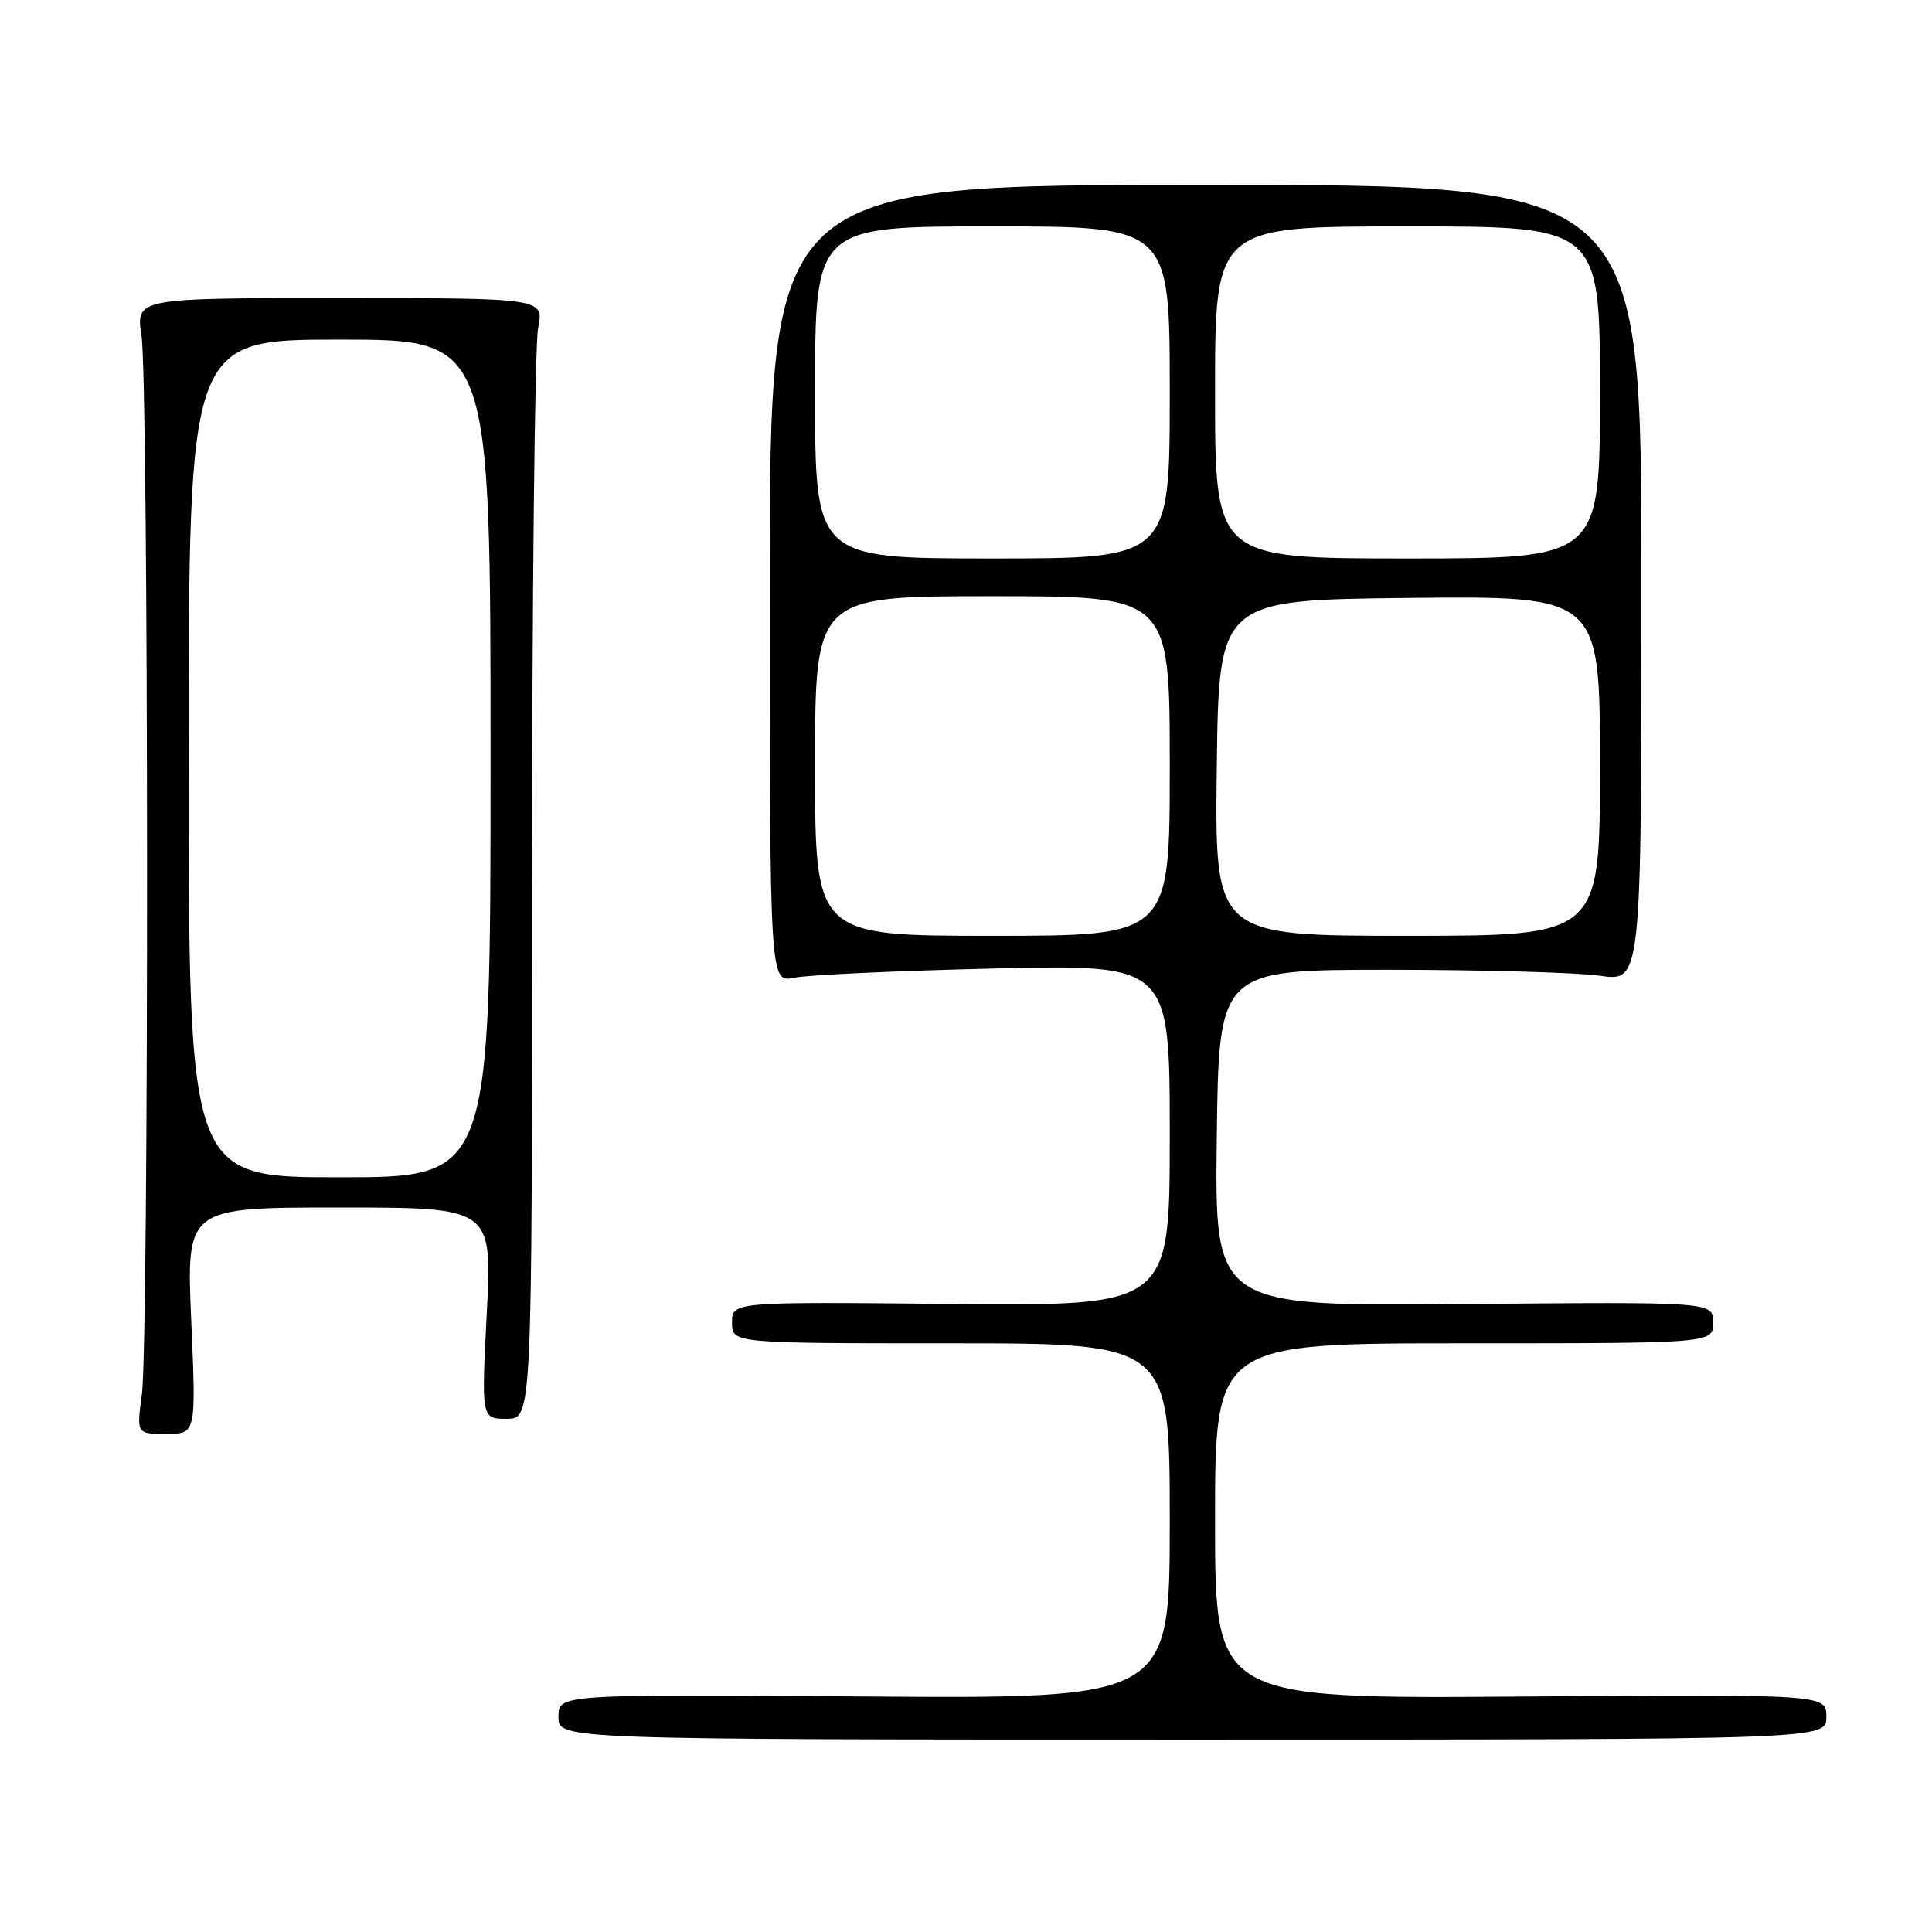 <?xml version="1.0" encoding="UTF-8" standalone="no"?>
<!DOCTYPE svg PUBLIC "-//W3C//DTD SVG 1.1//EN" "http://www.w3.org/Graphics/SVG/1.1/DTD/svg11.dtd" >
<svg xmlns="http://www.w3.org/2000/svg" xmlns:xlink="http://www.w3.org/1999/xlink" version="1.1" viewBox="0 0 256 256">
 <g >
 <path fill="currentColor"
d=" M 242.00 227.50 C 242.00 224.50 242.00 224.50 201.50 224.80 C 161.00 225.10 161.00 225.10 161.00 201.55 C 161.00 178.00 161.00 178.00 194.00 178.00 C 227.00 178.00 227.00 178.00 227.00 175.25 C 227.00 172.50 227.00 172.50 193.98 172.80 C 160.96 173.10 160.96 173.10 161.23 150.80 C 161.50 128.50 161.50 128.50 184.00 128.50 C 196.38 128.50 208.97 128.86 212.00 129.29 C 217.50 130.08 217.50 130.08 217.50 77.29 C 217.50 24.50 217.50 24.50 159.75 24.50 C 102.00 24.50 102.00 24.50 102.00 77.36 C 102.00 130.23 102.00 130.23 105.25 129.55 C 107.04 129.18 118.96 128.63 131.75 128.33 C 155.00 127.79 155.00 127.79 155.00 150.42 C 155.00 173.06 155.00 173.06 126.00 172.78 C 97.00 172.50 97.00 172.50 97.00 175.25 C 97.00 178.00 97.00 178.00 126.00 178.00 C 155.00 178.00 155.00 178.00 155.00 201.54 C 155.00 225.09 155.00 225.09 114.50 224.79 C 74.00 224.50 74.00 224.50 74.00 227.50 C 74.00 230.50 74.00 230.50 158.00 230.50 C 242.00 230.50 242.00 230.50 242.00 227.50 Z  M 25.34 175.00 C 24.69 160.00 24.69 160.00 44.96 160.00 C 65.22 160.00 65.22 160.00 64.50 174.00 C 63.78 188.00 63.78 188.00 67.14 188.00 C 70.50 188.00 70.50 188.00 70.50 117.75 C 70.50 79.11 70.86 45.70 71.30 43.50 C 72.09 39.50 72.09 39.50 45.05 39.50 C 18.00 39.50 18.00 39.50 18.75 44.50 C 19.70 50.83 19.74 177.69 18.80 184.75 C 18.09 190.00 18.09 190.00 22.04 190.00 C 25.99 190.00 25.99 190.00 25.34 175.00 Z  M 108.00 101.50 C 108.00 79.00 108.00 79.00 131.50 79.00 C 155.00 79.00 155.00 79.00 155.00 101.50 C 155.00 124.00 155.00 124.00 131.50 124.00 C 108.00 124.00 108.00 124.00 108.00 101.50 Z  M 161.23 101.75 C 161.50 79.50 161.50 79.50 186.75 79.23 C 212.00 78.97 212.00 78.97 212.00 101.48 C 212.00 124.00 212.00 124.00 186.48 124.00 C 160.96 124.00 160.96 124.00 161.23 101.75 Z  M 108.00 52.00 C 108.00 30.00 108.00 30.00 131.50 30.00 C 155.00 30.00 155.00 30.00 155.00 52.00 C 155.00 74.00 155.00 74.00 131.50 74.00 C 108.00 74.00 108.00 74.00 108.00 52.00 Z  M 161.00 52.00 C 161.00 30.00 161.00 30.00 186.50 30.00 C 212.00 30.00 212.00 30.00 212.00 52.00 C 212.00 74.00 212.00 74.00 186.50 74.00 C 161.00 74.00 161.00 74.00 161.00 52.00 Z  M 25.00 100.50 C 25.00 45.00 25.00 45.00 45.00 45.00 C 65.00 45.00 65.00 45.00 65.00 100.50 C 65.00 156.00 65.00 156.00 45.00 156.00 C 25.00 156.00 25.00 156.00 25.00 100.50 Z "/>
</g>
</svg>